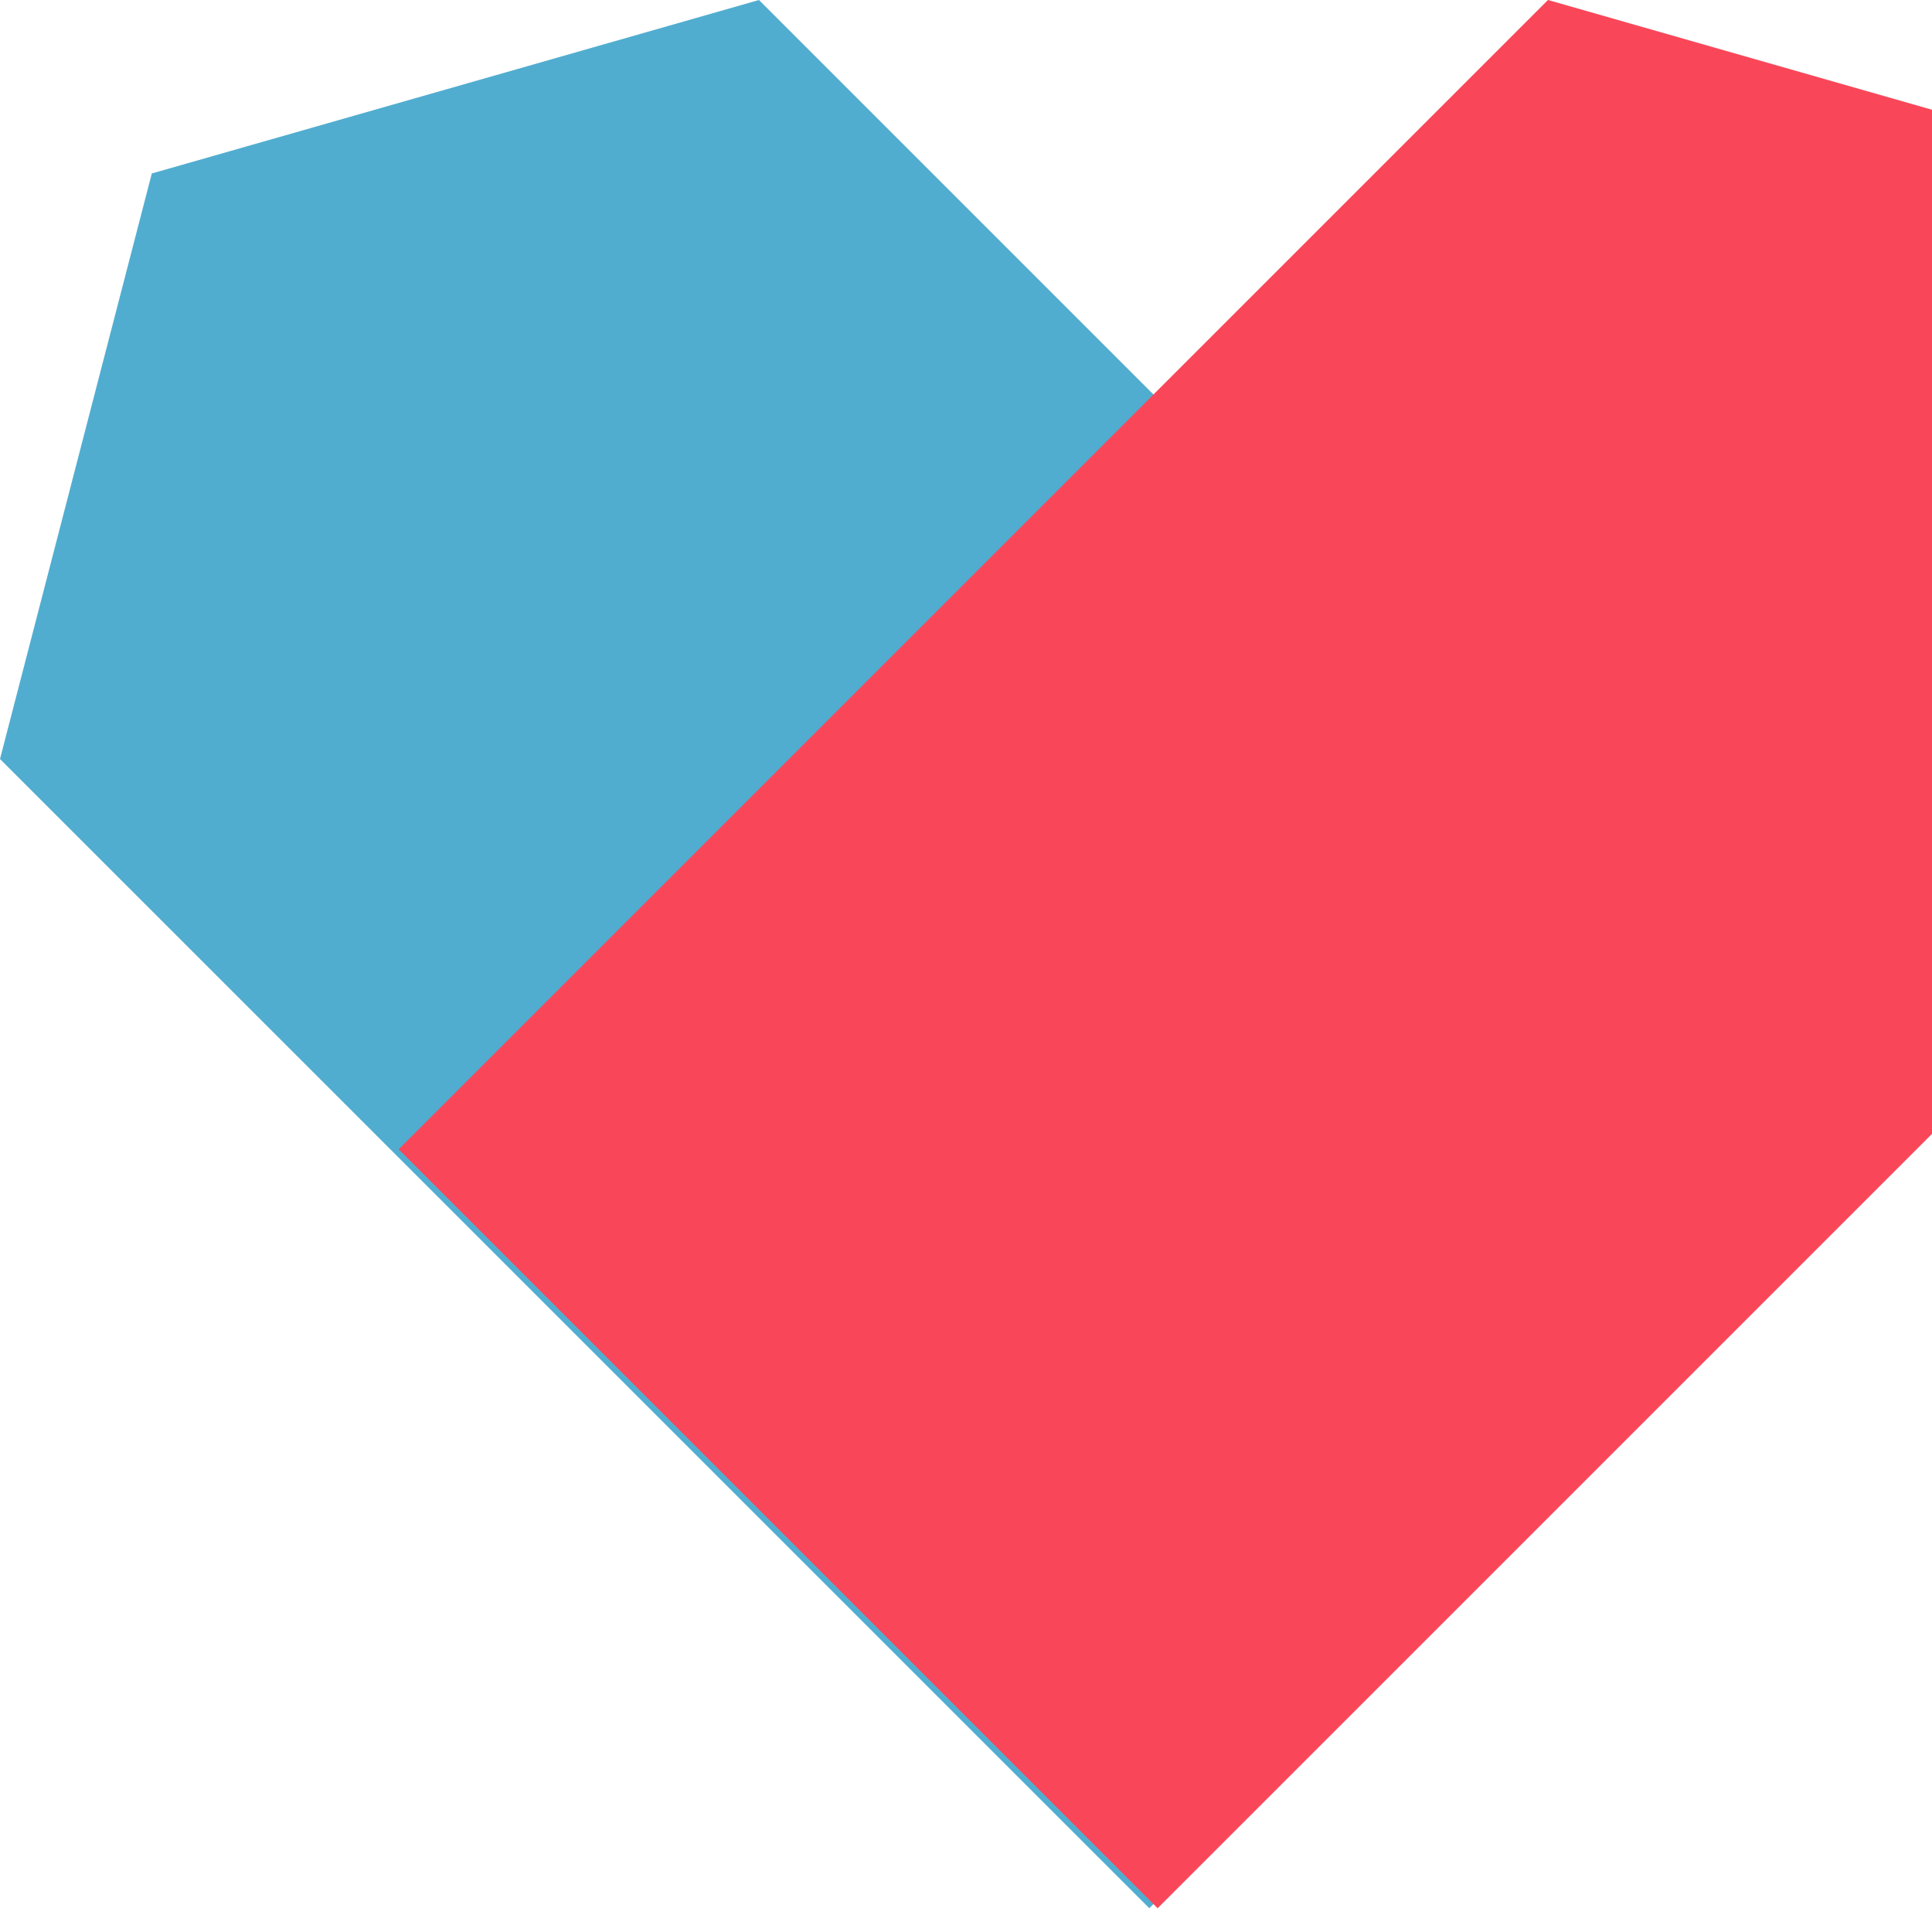 <svg viewBox="0 0 1024 1024" xmlns="http://www.w3.org/2000/svg"><path d="M402.269 0l609.134 609.15-402.253 402.253L0 402.286 80.457 91.949 402.269 0z" fill="#51ADCF" p-id="10819"></path><path d="M820.452 0L211.302 609.15l402.269 402.253L1222.705 402.286l-80.457-310.321L820.468 0z" fill="#FA4659" p-id="10820"></path></svg>